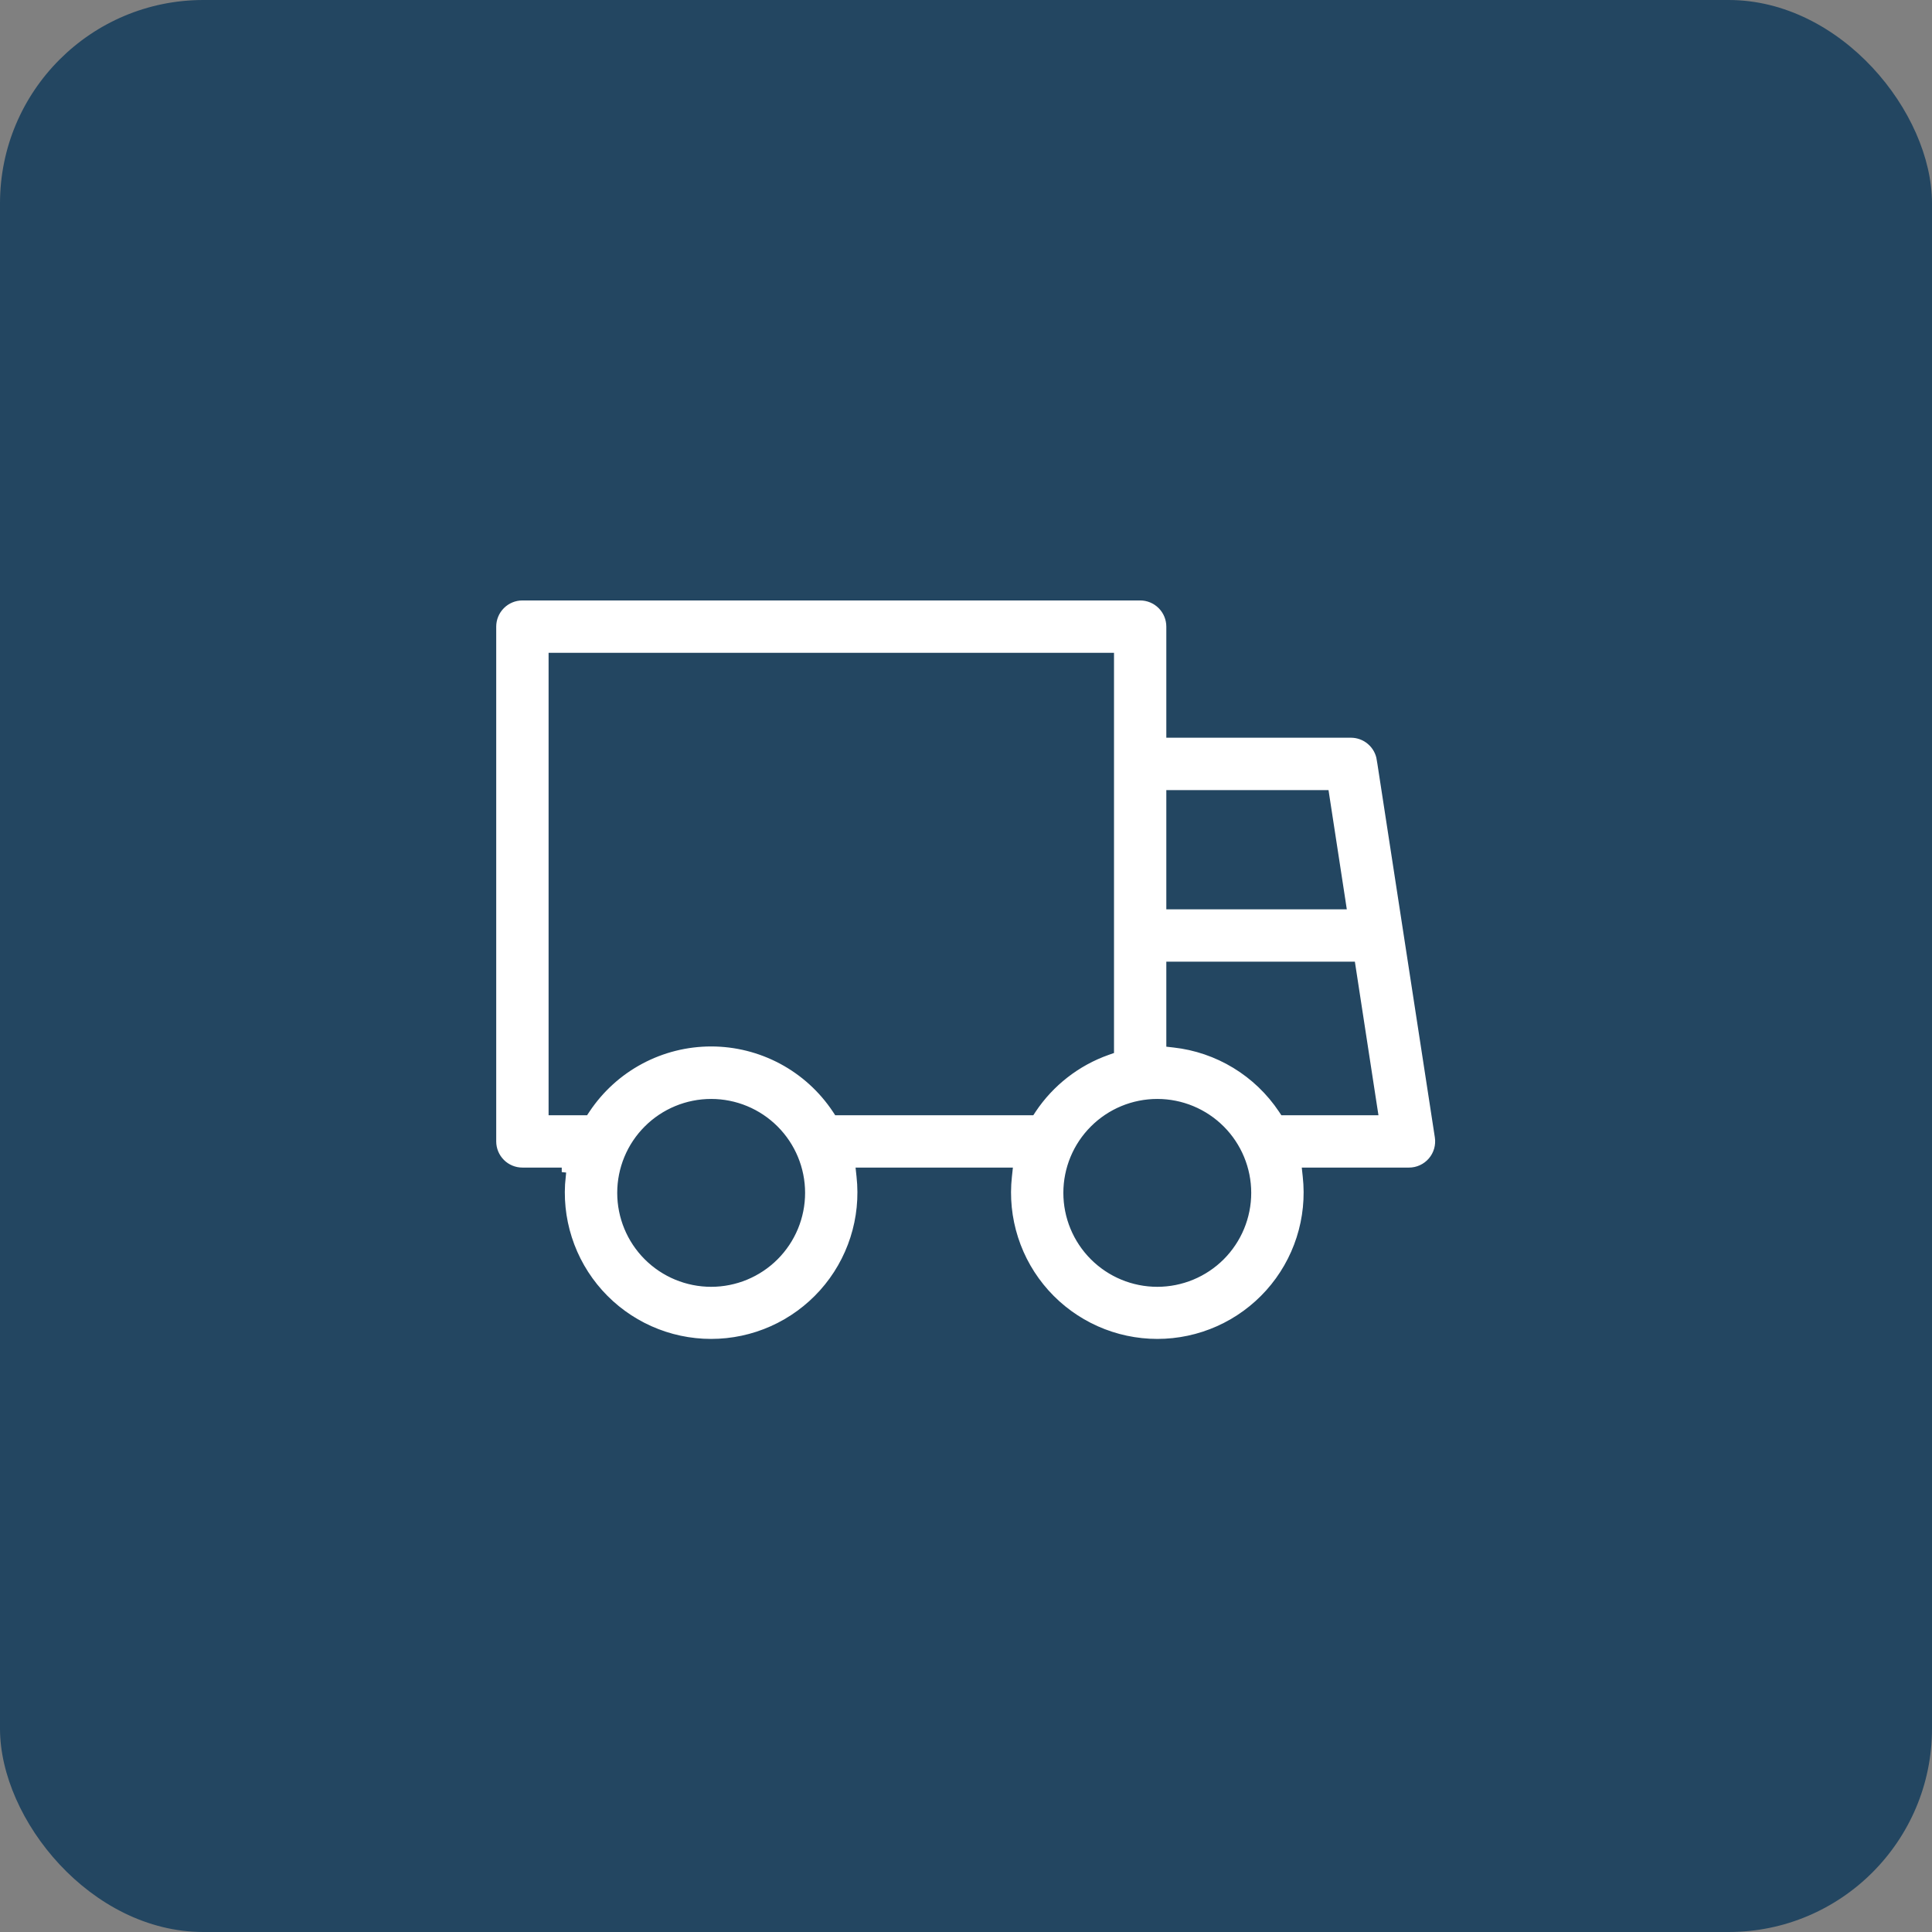 <svg width="95" height="95" viewBox="0 0 95 95" fill="none" xmlns="http://www.w3.org/2000/svg">
<rect x="0" y="0" width="95" height="95" fill="#808080" stroke="none"/>
<rect width="95" height="95" rx="10" fill="#234661"/>
<path d="M57.55 35.875V36.075H57.75H66.427C66.427 36.075 66.427 36.075 66.427 36.075C66.782 36.075 67.126 36.202 67.395 36.434C67.665 36.665 67.843 36.985 67.897 37.336L68.094 37.306L67.897 37.336L70.752 55.899C70.784 56.111 70.771 56.327 70.712 56.533C70.653 56.74 70.55 56.931 70.411 57.093C70.271 57.256 70.098 57.387 69.903 57.476C69.709 57.566 69.497 57.612 69.282 57.612C69.282 57.612 69.282 57.612 69.282 57.612H64.456H64.233L64.257 57.834C64.371 58.867 64.266 59.913 63.948 60.902C63.631 61.892 63.108 62.803 62.415 63.577C61.721 64.351 60.872 64.97 59.923 65.394C58.975 65.818 57.947 66.037 56.908 66.037C55.869 66.037 54.841 65.818 53.892 65.394C52.944 64.97 52.095 64.351 51.401 63.577C50.708 62.803 50.185 61.892 49.868 60.902C49.55 59.913 49.445 58.867 49.559 57.834L49.583 57.612H49.36H42.515H42.292L42.316 57.834C42.43 58.867 42.325 59.913 42.007 60.902C41.69 61.892 41.167 62.803 40.474 63.577C39.78 64.351 38.931 64.97 37.983 65.394C37.034 65.818 36.006 66.037 34.967 66.037C33.928 66.037 32.9 65.818 31.951 65.394C31.003 64.97 30.154 64.351 29.46 63.577C28.767 62.803 28.244 61.892 27.927 60.902C27.609 59.913 27.504 58.867 27.618 57.834L27.422 57.813V57.812V57.612H27.419H27.24H25.688C25.293 57.612 24.915 57.456 24.636 57.177C24.357 56.898 24.2 56.52 24.2 56.125V30.812C24.2 30.418 24.357 30.04 24.636 29.761C24.915 29.482 25.293 29.325 25.688 29.325H56.062C56.457 29.325 56.835 29.482 57.114 29.761C57.393 30.04 57.55 30.418 57.55 30.812V35.875ZM28.654 54.638H28.761L28.821 54.548C29.495 53.536 30.409 52.705 31.482 52.131C32.554 51.557 33.752 51.256 34.969 51.256C36.185 51.256 37.383 51.557 38.456 52.131C39.528 52.705 40.443 53.536 41.117 54.548L41.176 54.638H41.283H50.595H50.702L50.761 54.548C51.639 53.234 52.93 52.219 54.445 51.683L54.578 51.636V51.495V32.5V32.3H54.378H27.375H27.175V32.5V54.438V54.638H27.375H28.654ZM63.055 54.549L63.114 54.638H63.221H67.315H67.548L67.512 54.407L66.476 47.657L66.45 47.487H66.279H57.75H57.55V47.688V51.11V51.289L57.728 51.309C58.798 51.428 59.829 51.78 60.749 52.34C61.669 52.899 62.456 53.653 63.055 54.549ZM65.759 44.513H65.992L65.957 44.282L65.18 39.22L65.154 39.05H64.983H57.75H57.55V39.25V44.312V44.513H57.75H65.759ZM56.906 63.075C58.078 63.075 59.202 62.609 60.031 61.781C60.859 60.952 61.325 59.828 61.325 58.656C61.325 57.484 60.859 56.36 60.031 55.532C59.202 54.703 58.078 54.237 56.906 54.237C55.734 54.237 54.61 54.703 53.782 55.532C52.953 56.36 52.487 57.484 52.487 58.656C52.487 59.828 52.953 60.952 53.782 61.781C54.61 62.609 55.734 63.075 56.906 63.075ZM34.969 63.075C36.141 63.075 37.265 62.609 38.093 61.781C38.922 60.952 39.388 59.828 39.388 58.656C39.388 57.484 38.922 56.36 38.093 55.532C37.265 54.703 36.141 54.237 34.969 54.237C33.797 54.237 32.673 54.703 31.844 55.532C31.015 56.36 30.55 57.484 30.55 58.656C30.55 59.828 31.015 60.952 31.844 61.781C32.673 62.609 33.797 63.075 34.969 63.075Z" fill="white" stroke="#234661" stroke-width="0.4"/>
</svg>
